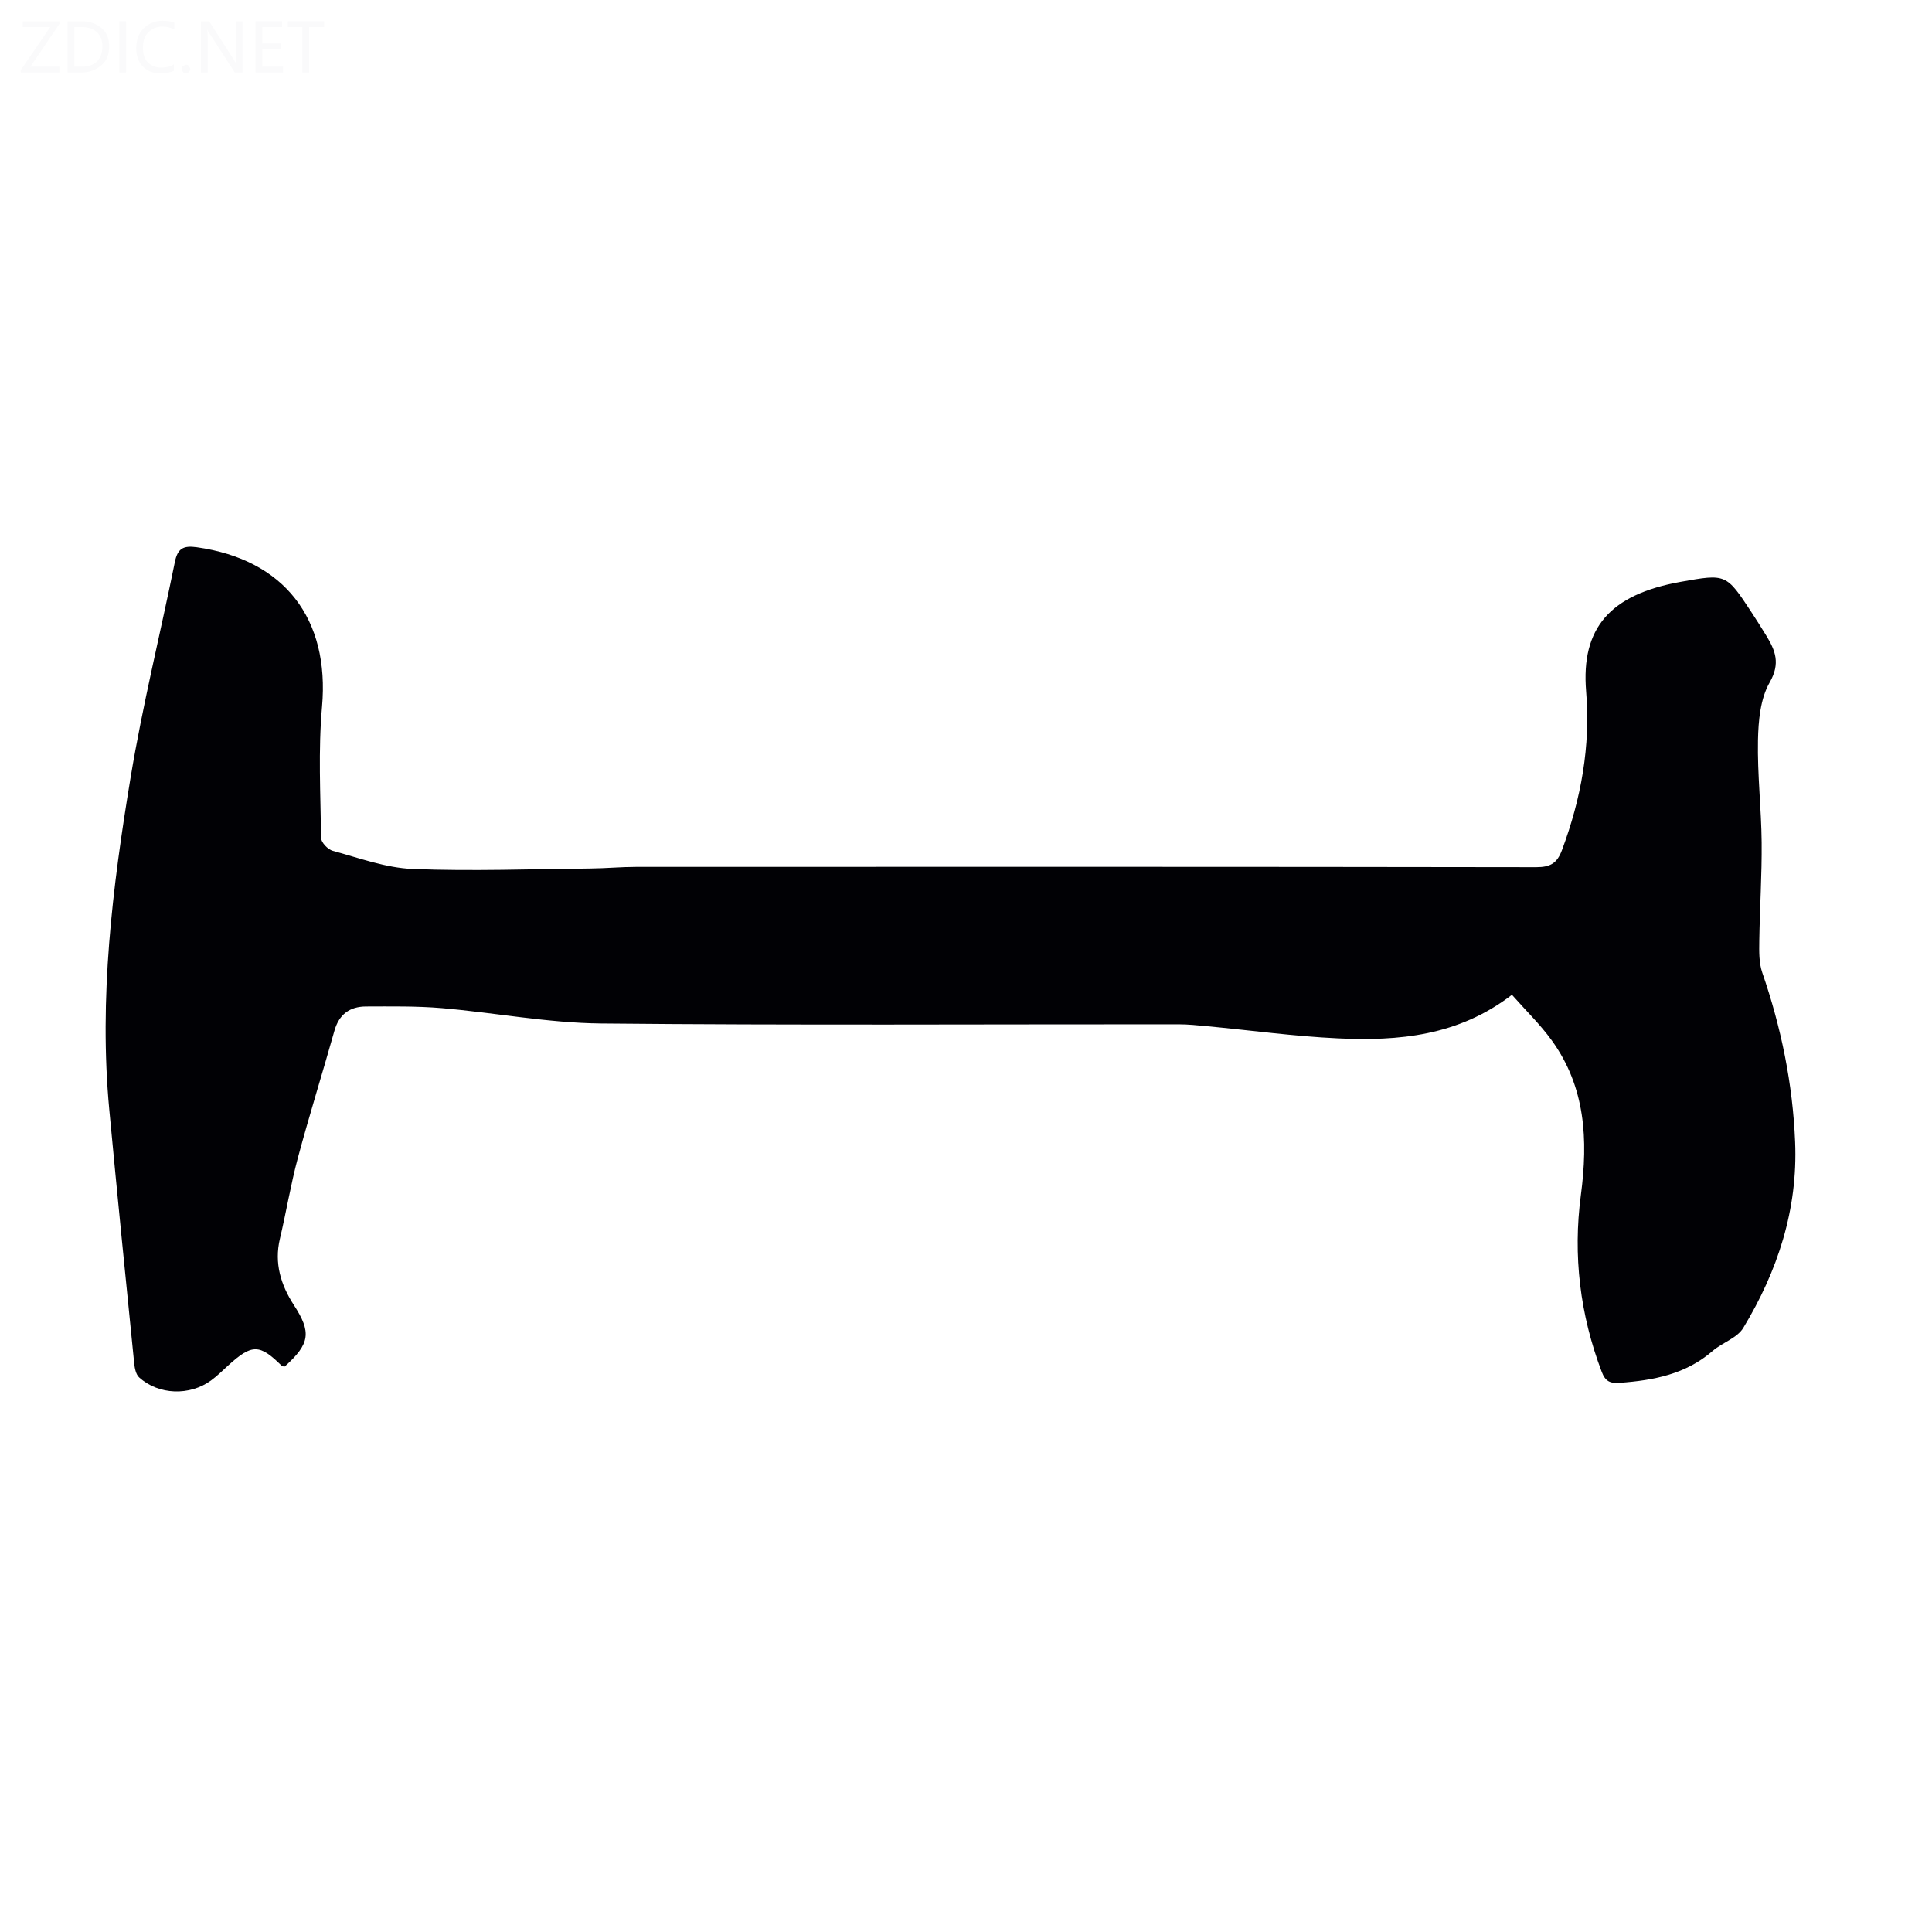 <svg viewBox="0 0 400 400" xmlns="http://www.w3.org/2000/svg"><rect width="400" height="400" fill="white" /><g fill="#fafafb"><path d="m12.4 4.8-6.1 9h6v1.2h-8v-.5l6.1-8.9h-5.7v-1.2h7.6v.4z"/><path d="m14 15v-10.6h3c1.6 0 2.9.5 4 1.4s1.6 2.2 1.6 3.8-.5 3-1.6 3.9-2.4 1.5-4 1.5zm1.4-9.4v8.2h1.6c1.3 0 2.4-.4 3.1-1.1s1.1-1.8 1.1-3.1-.4-2.3-1.2-3-1.8-1-3.1-1z"/><path d="m26.1 4.4v10.6h-1.4v-10.6z"/><path d="m36.1 14.6c-.8.4-1.8.6-2.9.6-1.5 0-2.7-.5-3.6-1.4s-1.4-2.2-1.4-3.8c0-1.7.5-3.1 1.5-4.1s2.3-1.6 3.9-1.6c1 0 1.8.1 2.5.4v1.4c-.8-.4-1.6-.6-2.5-.6-1.2 0-2.1.4-2.9 1.2s-1.1 1.8-1.1 3.2c0 1.3.3 2.3 1 3s1.6 1.1 2.7 1.1c1 0 2-.2 2.7-.7v1.3z"/><path d="m37.6 14.3c0-.2.1-.5.3-.6s.4-.3.6-.3c.3 0 .5.1.6.3s.3.4.3.6-.1.4-.3.6-.4.3-.6.3c-.3 0-.5-.1-.6-.3s-.3-.4-.3-.6z"/><path d="m50.2 15h-1.6l-5.3-8.2c-.2-.2-.3-.5-.4-.7 0 .2.1.7.1 1.5v7.4h-1.4v-10.6h1.7l5.2 8.1c.2.4.4.6.4.7 0-.3-.1-.8-.1-1.5v-7.3h1.4z"/><path d="m58.6 15h-5.7v-10.6h5.5v1.2h-4.1v3.4h3.8v1.2h-3.8v3.6h4.3z"/><path d="m67.1 5.6h-3.1v9.4h-1.4v-9.4h-3v-1.2h7.5z"/></g><path d="m313.03 205.96c-11.14 8.55-23.47 9.6-36.03 9.02-9.02-.42-18.01-1.66-27.01-2.51-2-.19-4.01-.4-6.02-.4-39.84-.02-79.69.22-119.53-.17-11-.11-21.97-2.24-32.98-3.18-5.2-.44-10.46-.35-15.69-.34-3.35.01-5.57 1.62-6.53 5.02-2.48 8.81-5.22 17.56-7.59 26.4-1.47 5.5-2.39 11.14-3.7 16.68-1.2 5.06.2 9.56 2.88 13.7 3.66 5.63 3.4 8.01-1.89 12.75-.2-.04-.47-.02-.6-.14-4.6-4.56-6.18-4.57-11.1-.08-1.16 1.05-2.27 2.17-3.53 3.09-4.43 3.24-10.86 3.03-14.89-.61-.69-.62-.94-1.93-1.04-2.96-1.76-17.47-3.51-34.95-5.15-52.43-2.18-23.15.64-46.04 4.4-68.78 2.48-14.98 6.15-29.75 9.17-44.65.56-2.78 1.71-3.47 4.54-3.07 18.16 2.56 27.55 14.83 25.93 33.03-.8 9-.31 18.11-.19 27.17.01.92 1.4 2.38 2.4 2.65 5.47 1.48 10.99 3.54 16.56 3.76 12.27.49 24.58.02 36.88-.1 3.13-.03 6.26-.33 9.39-.33 62.12-.02 124.23-.04 186.35.06 2.92 0 4.31-.8 5.33-3.54 3.96-10.63 5.94-21.5 5-32.87-1.08-13.11 4.94-20.04 19.54-22.66 9.45-1.69 9.45-1.7 14.69 6.28 1.04 1.59 2.06 3.2 3.05 4.82 1.89 3.1 2.99 5.76.72 9.72-1.93 3.37-2.34 7.93-2.42 11.99-.14 7.03.69 14.08.76 21.12.06 6.8-.39 13.61-.49 20.42-.03 2.18-.08 4.51.61 6.52 3.93 11.39 6.32 23.07 6.81 35.09.58 13.96-3.61 26.72-10.74 38.51-1.27 2.1-4.34 3.03-6.35 4.77-5.55 4.82-12.21 6.08-19.22 6.59-2 .15-2.98-.31-3.72-2.25-4.51-11.85-5.99-24.11-4.33-36.61 1.52-11.46.97-22.38-6.05-32.07-2.38-3.29-5.37-6.18-8.22-9.41z" fill="#010105"/></svg>